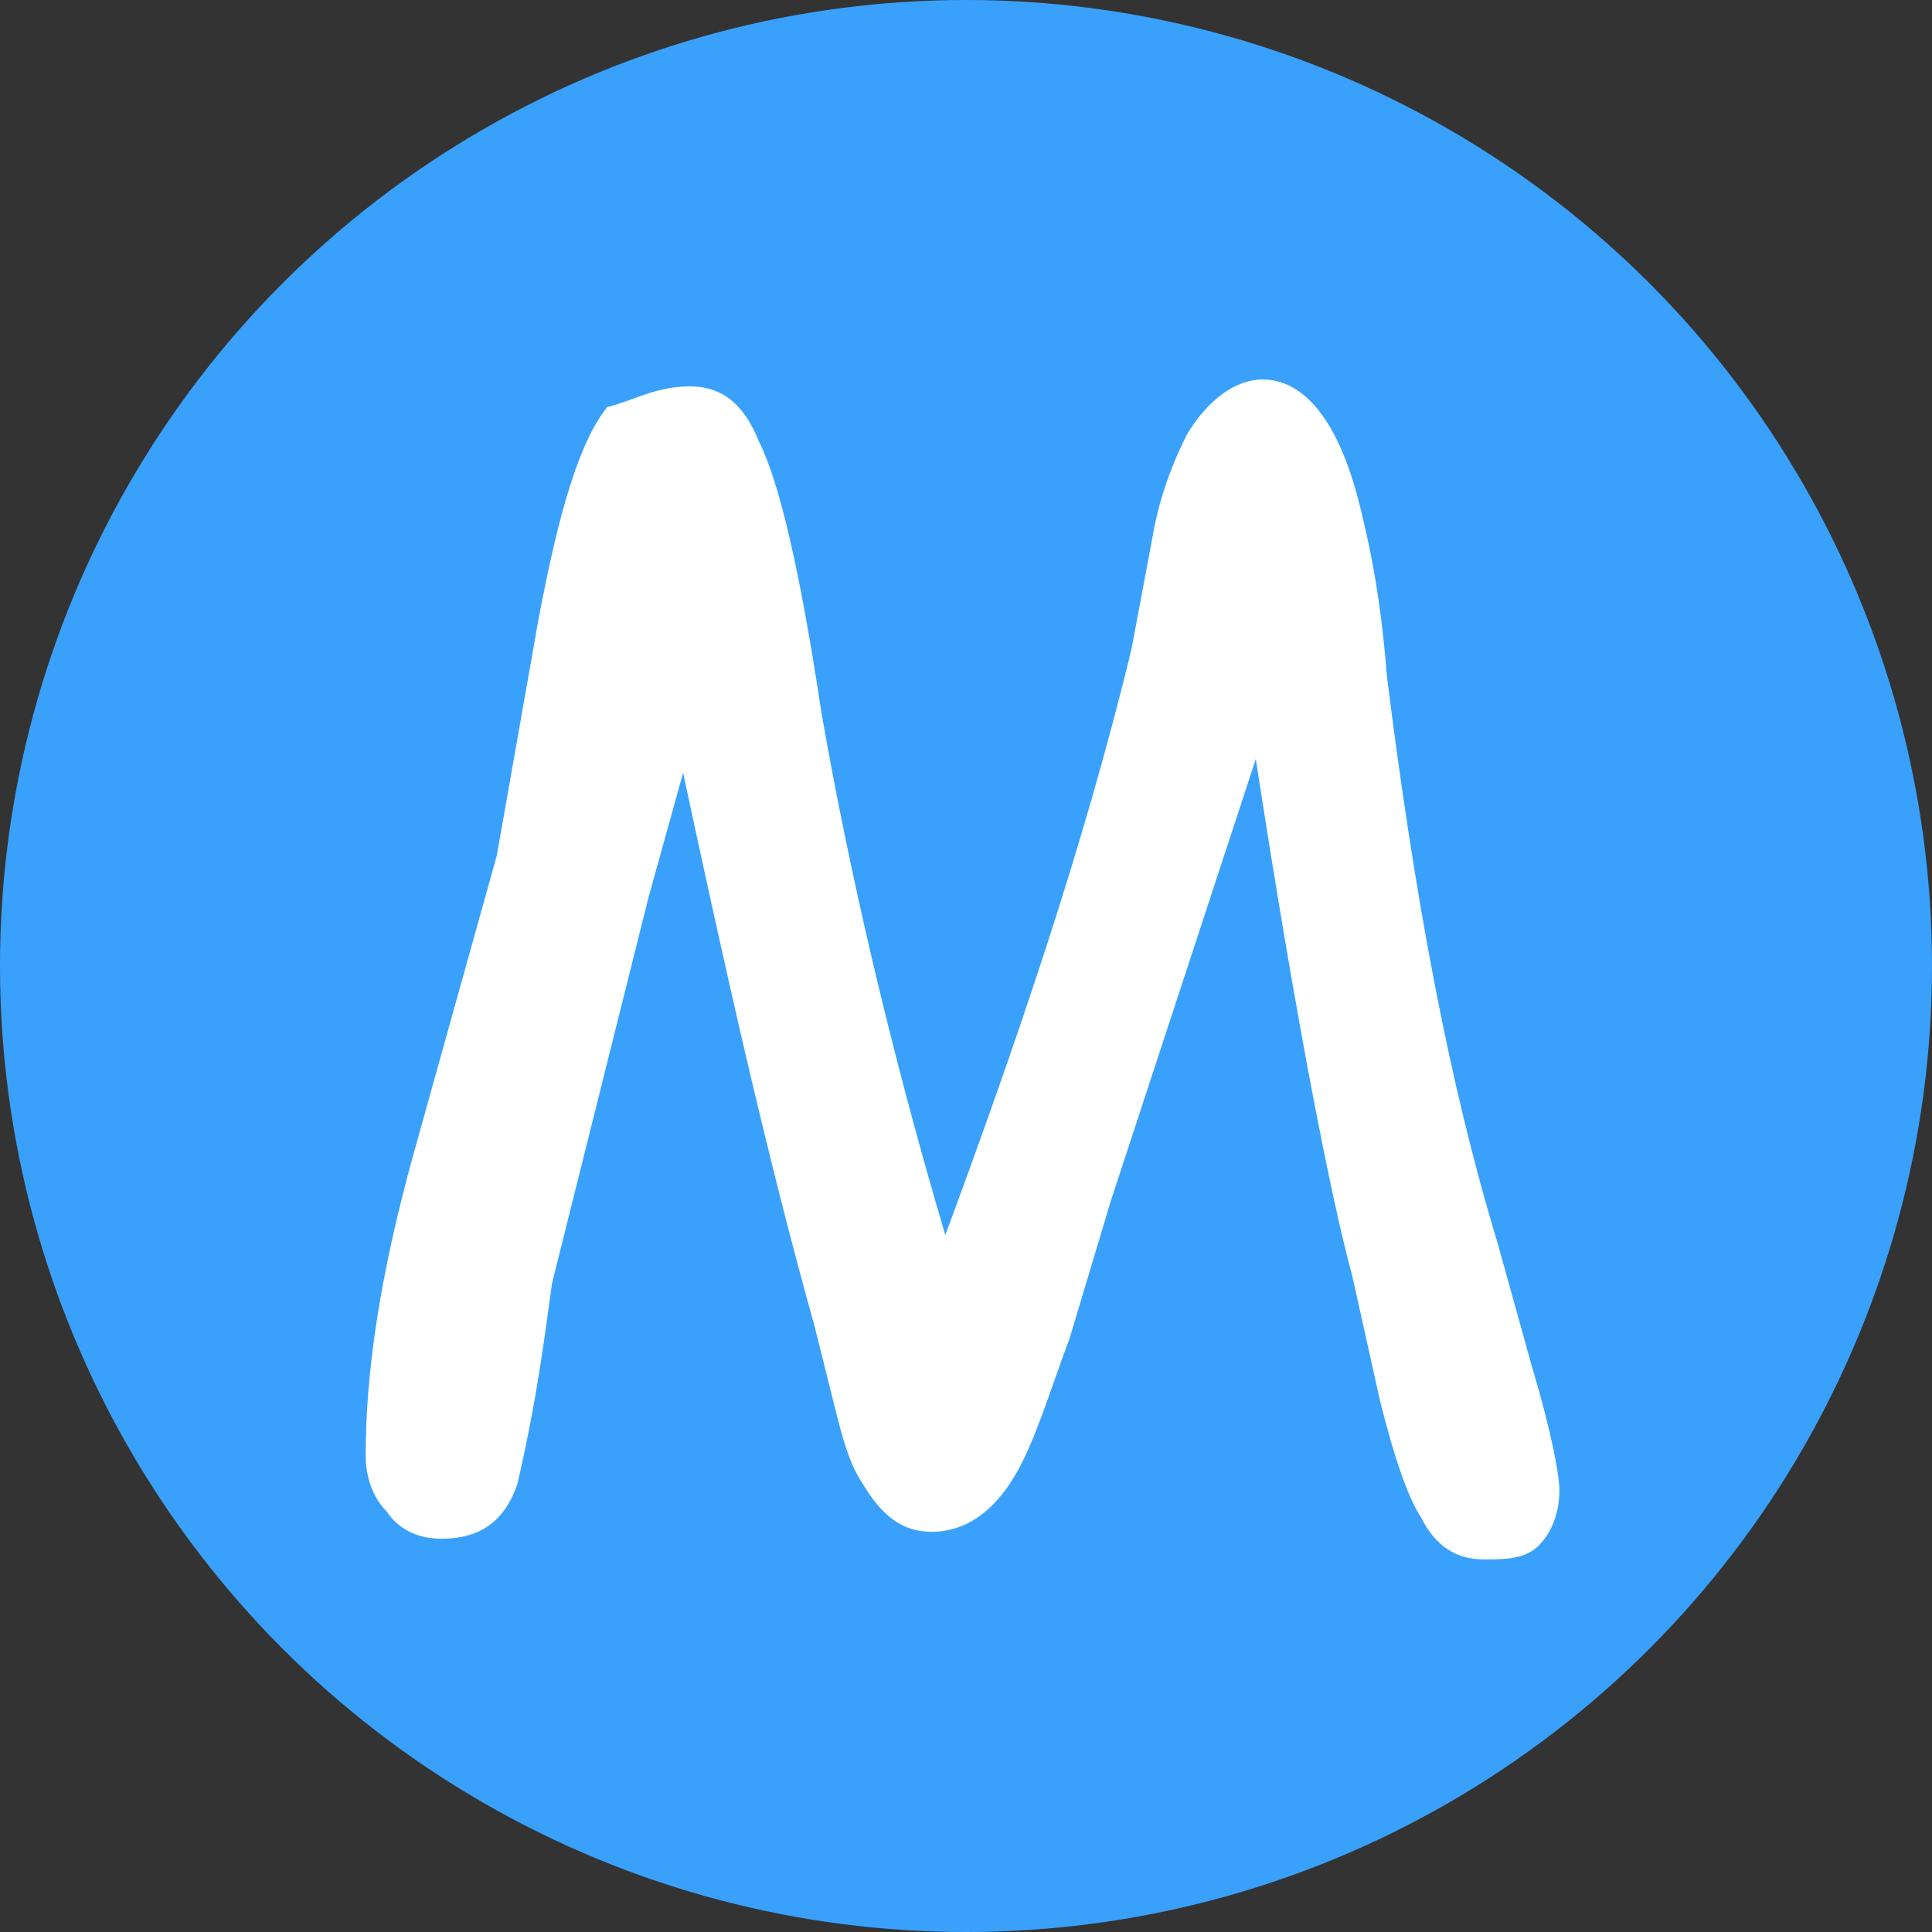 <?xml version="1.0" encoding="utf-8"?>
<!-- Generator: Adobe Illustrator 25.1.0, SVG Export Plug-In . SVG Version: 6.00 Build 0)  -->
<svg version="1.1" id="Layer_1" focusable="false" xmlns="http://www.w3.org/2000/svg" xmlns:xlink="http://www.w3.org/1999/xlink"
	 x="0px" y="0px" viewBox="0 0 28 28" style="enable-background:new 0 0 28 28;" xml:space="preserve">
<rect x="0" y="0" width="28" height="28" fill="#333333" stroke="none"/>
<style type="text/css">
	.st0{fill:#39A1FC;}
	.st1{fill:#FFFFFF;}
</style>
<circle class="st0" cx="14" cy="14" r="14"/>
<g>
	<path class="st1" d="M21.5,22.6c-0.4,0-0.7-0.2-0.9-0.6c-0.2-0.3-0.4-0.9-0.6-1.7l-0.4-1.8c-0.3-1.1-0.8-3.6-1.4-7.5l-2.1,6.4
		l-0.6,2c-0.3,0.8-0.5,1.5-0.8,2c-0.3,0.5-0.7,0.8-1.2,0.8c-0.4,0-0.7-0.2-1-0.7c-0.2-0.3-0.3-0.7-0.4-1.1l-0.3-1.2
		c-0.7-2.5-1.3-5.2-1.9-8L9.4,13l-1.4,5.6c-0.1,0.7-0.2,1.6-0.5,2.9c-0.2,0.6-0.6,0.8-1.1,0.8c-0.3,0-0.6-0.1-0.8-0.4
		c-0.2-0.2-0.3-0.5-0.3-0.8c0-1.2,0.2-2.6,0.7-4.4l1.2-4.3l0.6-3.4c0.3-1.6,0.6-2.6,1-3.1C9.2,5.8,9.5,5.6,10,5.6
		c0.5,0,0.8,0.3,1,0.8c0.3,0.6,0.6,1.9,0.9,3.9c0.4,2.3,1,4.9,1.8,7.6c1-2.7,2-5.6,2.7-8.5l0.3-1.6c0.1-0.6,0.3-1.1,0.5-1.5
		c0.3-0.5,0.7-0.8,1.1-0.8c0.6,0,1.1,0.6,1.4,1.8c0.1,0.4,0.3,1.2,0.4,2.5c0.4,3.2,0.9,5.9,1.6,8.2l0.5,1.8c0.3,1,0.4,1.6,0.4,1.8
		c0,0.3-0.1,0.6-0.3,0.8S21.8,22.6,21.5,22.6z"/>
</g>
</svg>
